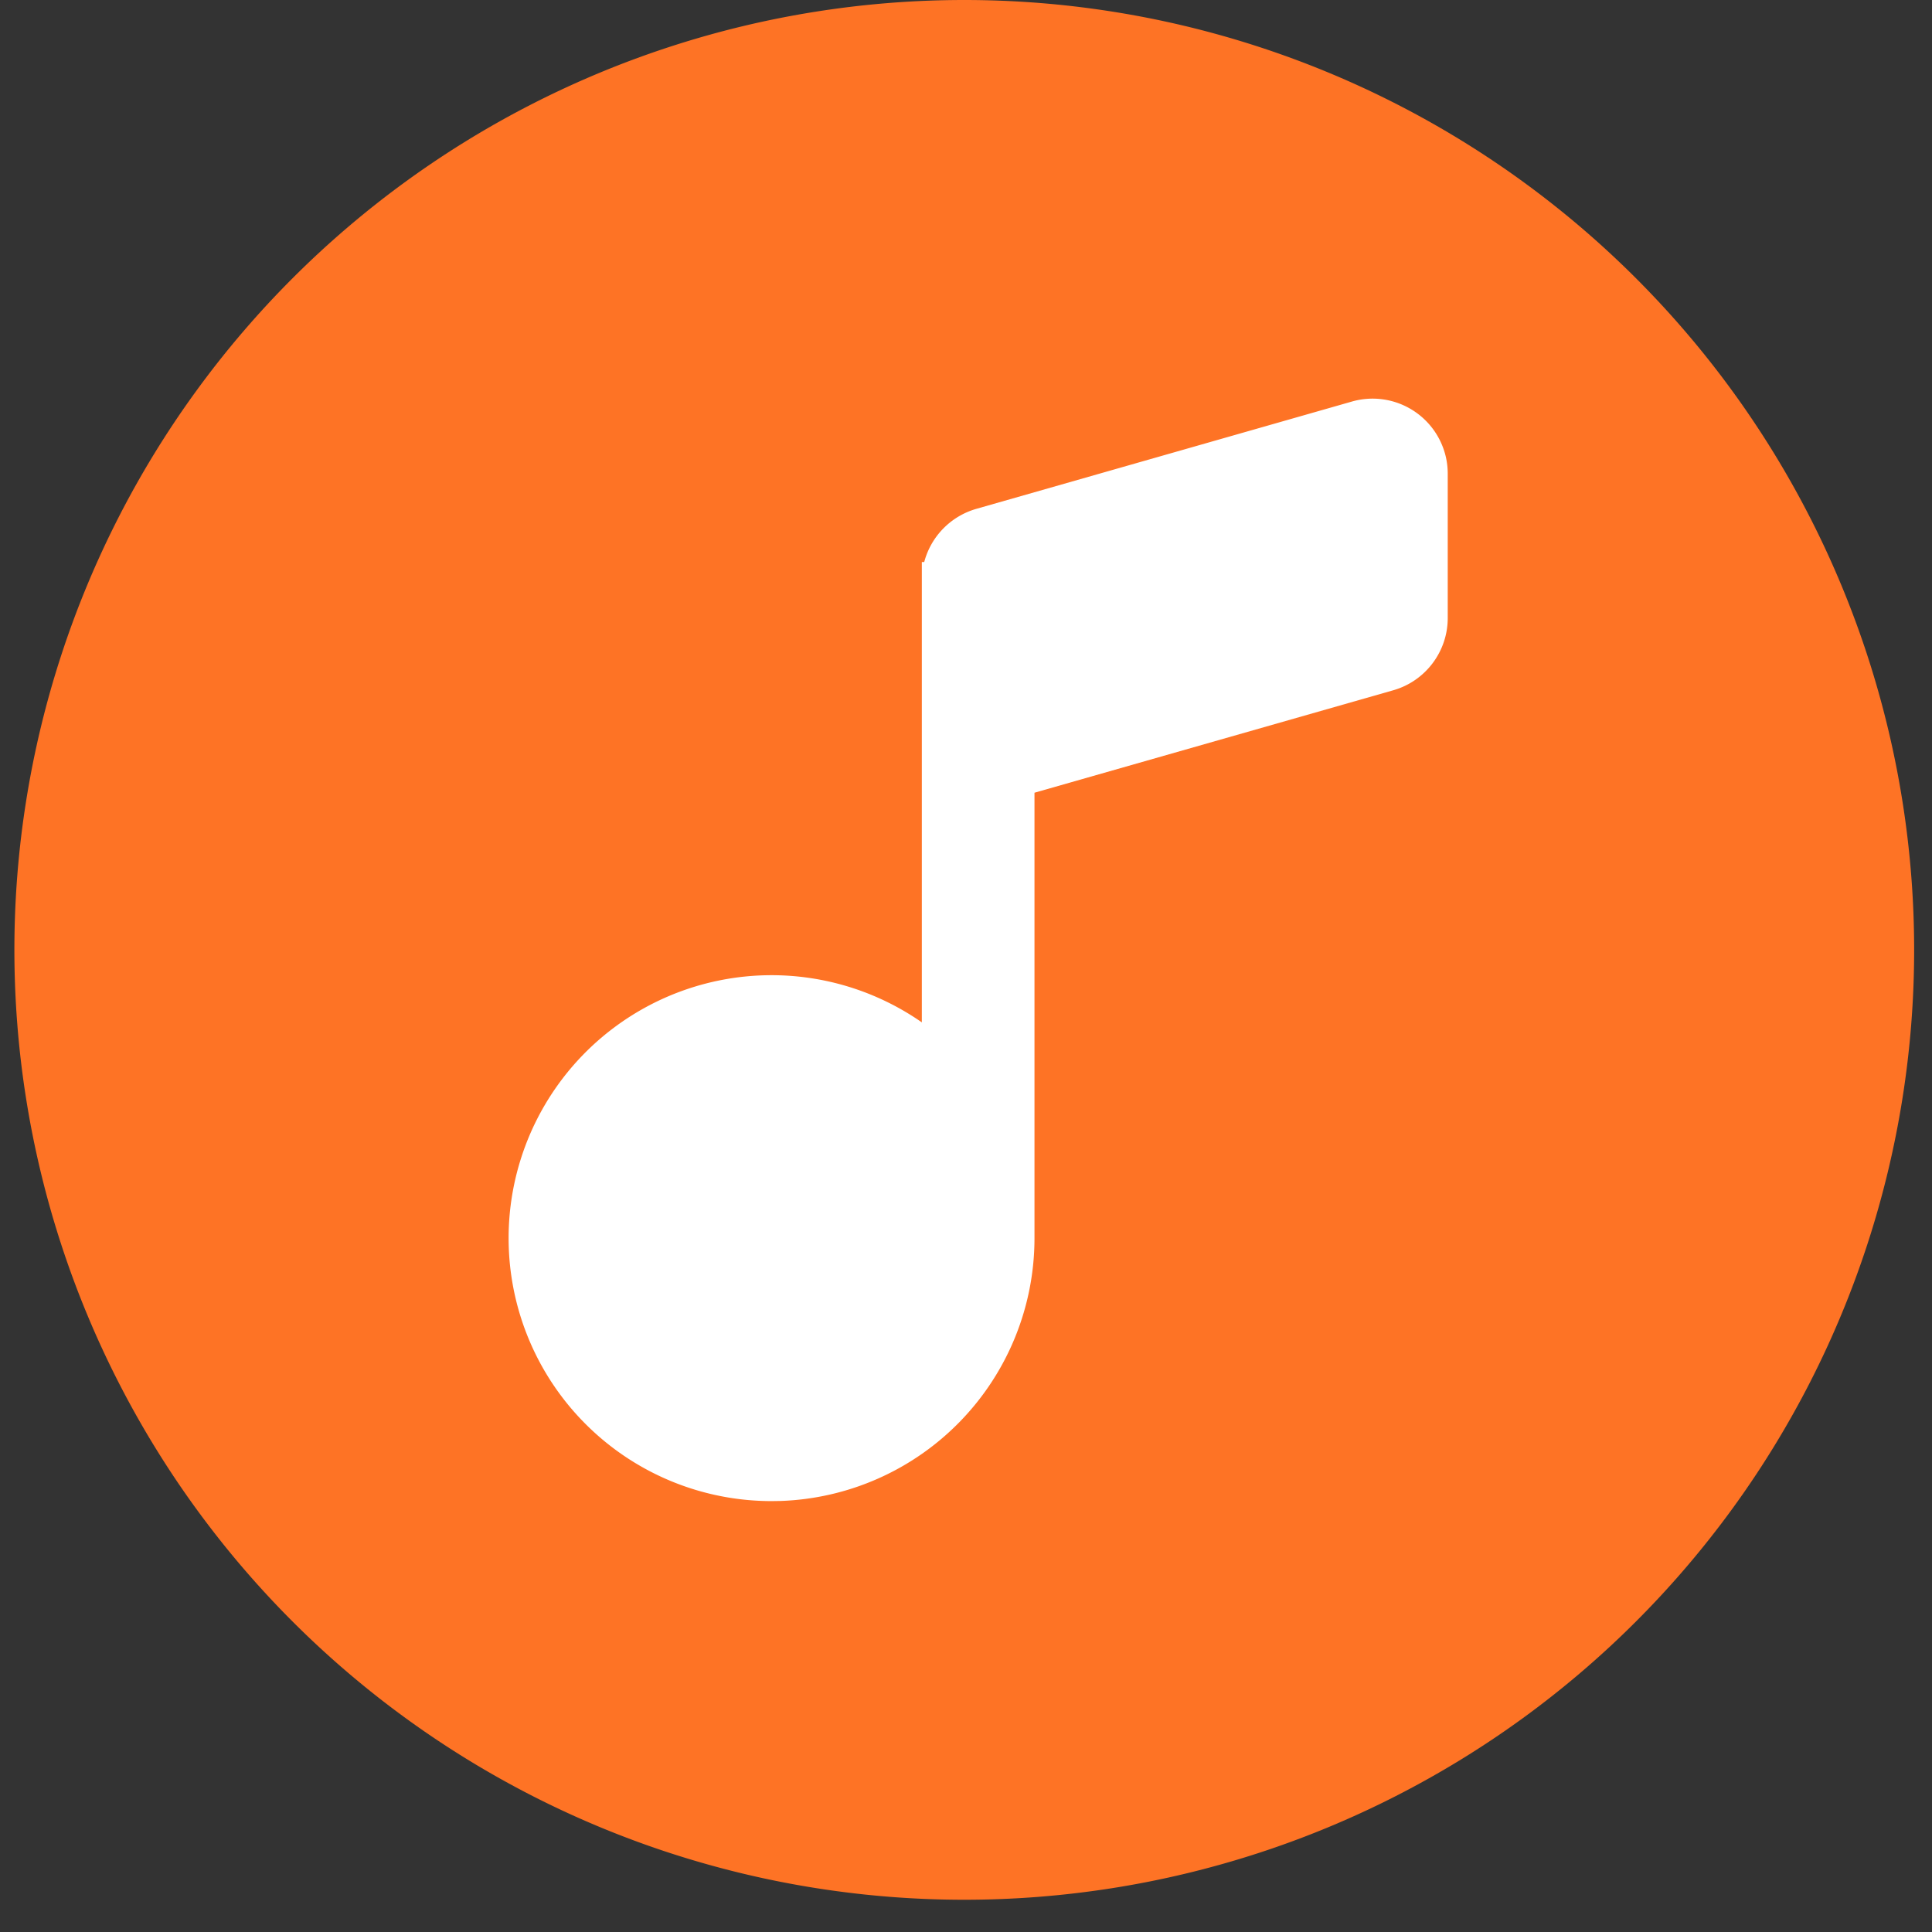 <svg t="1711261867848" class="icon" viewBox="0 0 1024 1024" version="1.1" xmlns="http://www.w3.org/2000/svg" p-id="9870" id="mx_n_1711261867849" width="200" height="200"><rect x="0" y="0" width="1024" height="1024" fill="#333333" stroke="none"/><path d="M511.082 503.455m-503.455 0a503.455 503.455 0 1 0 1006.91 0 503.455 503.455 0 1 0-1006.91 0Z" fill="#FE7325" p-id="9871" data-spm-anchor-id="a313x.search_index.0.i1.91123a812Y1tuU" class="selected"></path><path d="M765.811 240.181c1.024 3.531 1.518 7.239 1.518 10.946v76.447c0 17.761-11.794 33.404-28.849 38.276l-190.182 54.307v236.12A139.37 139.37 0 0 1 413.696 795.542l-4.767 0.071a139.37 139.37 0 1 1 79.66-253.74V297.878h1.271c3.602-13.594 14.089-24.294 27.613-28.178l199.115-56.885a39.83 39.83 0 0 1 49.223 27.366z" fill="#FFFFFF" p-id="9872"></path></svg>